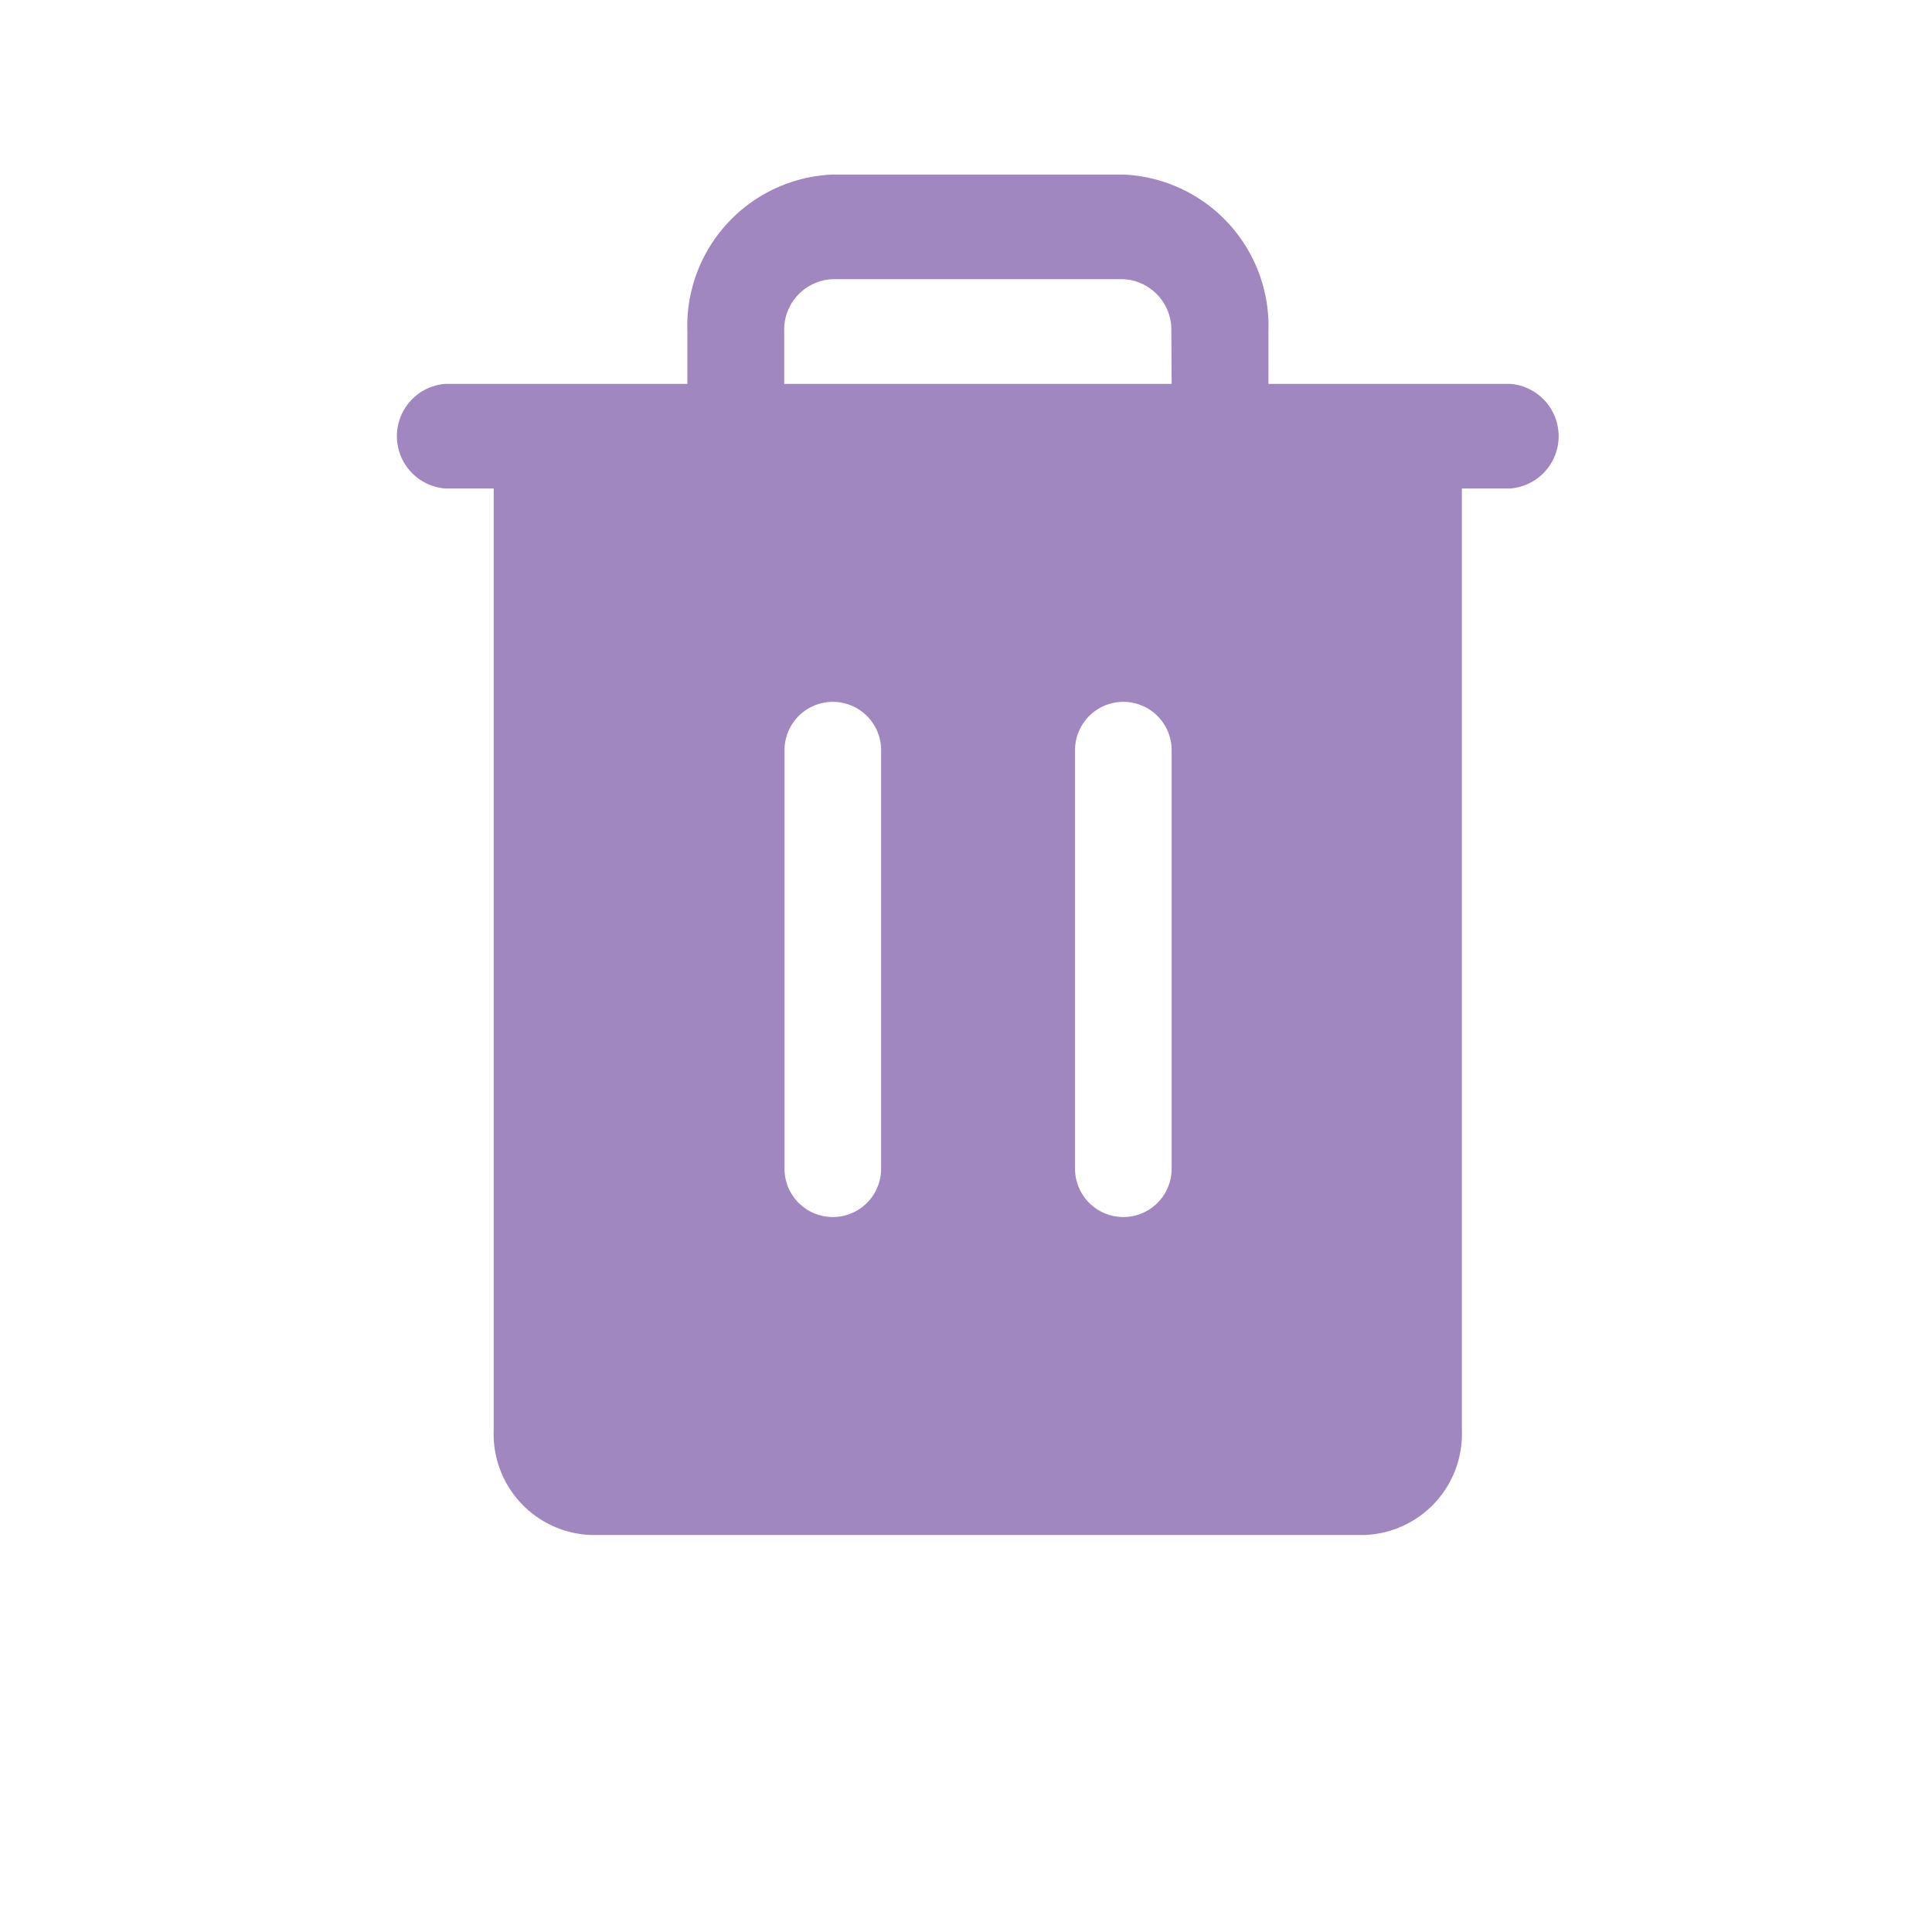 <svg xmlns="http://www.w3.org/2000/svg" width="32" height="32" viewBox="0 0 32 32">
	<g transform="translate(0 -0.154)">
		<rect fill="none" width="32" height="32" transform="translate(0 0.154)" />
		<path fill="#a187bf" d="M50.442,19.467h-4.01V18.6A2.512,2.512,0,0,0,44.026,16H39.214a2.512,2.512,0,0,0-2.406,2.6v.867H32.8a.869.869,0,0,0,0,1.733h.8V36.8a1.674,1.674,0,0,0,1.6,1.733H48.036a1.674,1.674,0,0,0,1.6-1.733V21.2h.8a.869.869,0,0,0,0-1.733Zm-10.425,13a.8.8,0,1,1-1.6,0V25.534a.8.8,0,1,1,1.6,0Zm4.812,0a.8.8,0,1,1-1.6,0V25.534a.8.8,0,1,1,1.6,0Zm0-13H38.412V18.6a.837.837,0,0,1,.8-.867h4.812a.837.837,0,0,1,.8.867Z" transform="translate(-25.423 -12.955)" />
	</g>
</svg>
